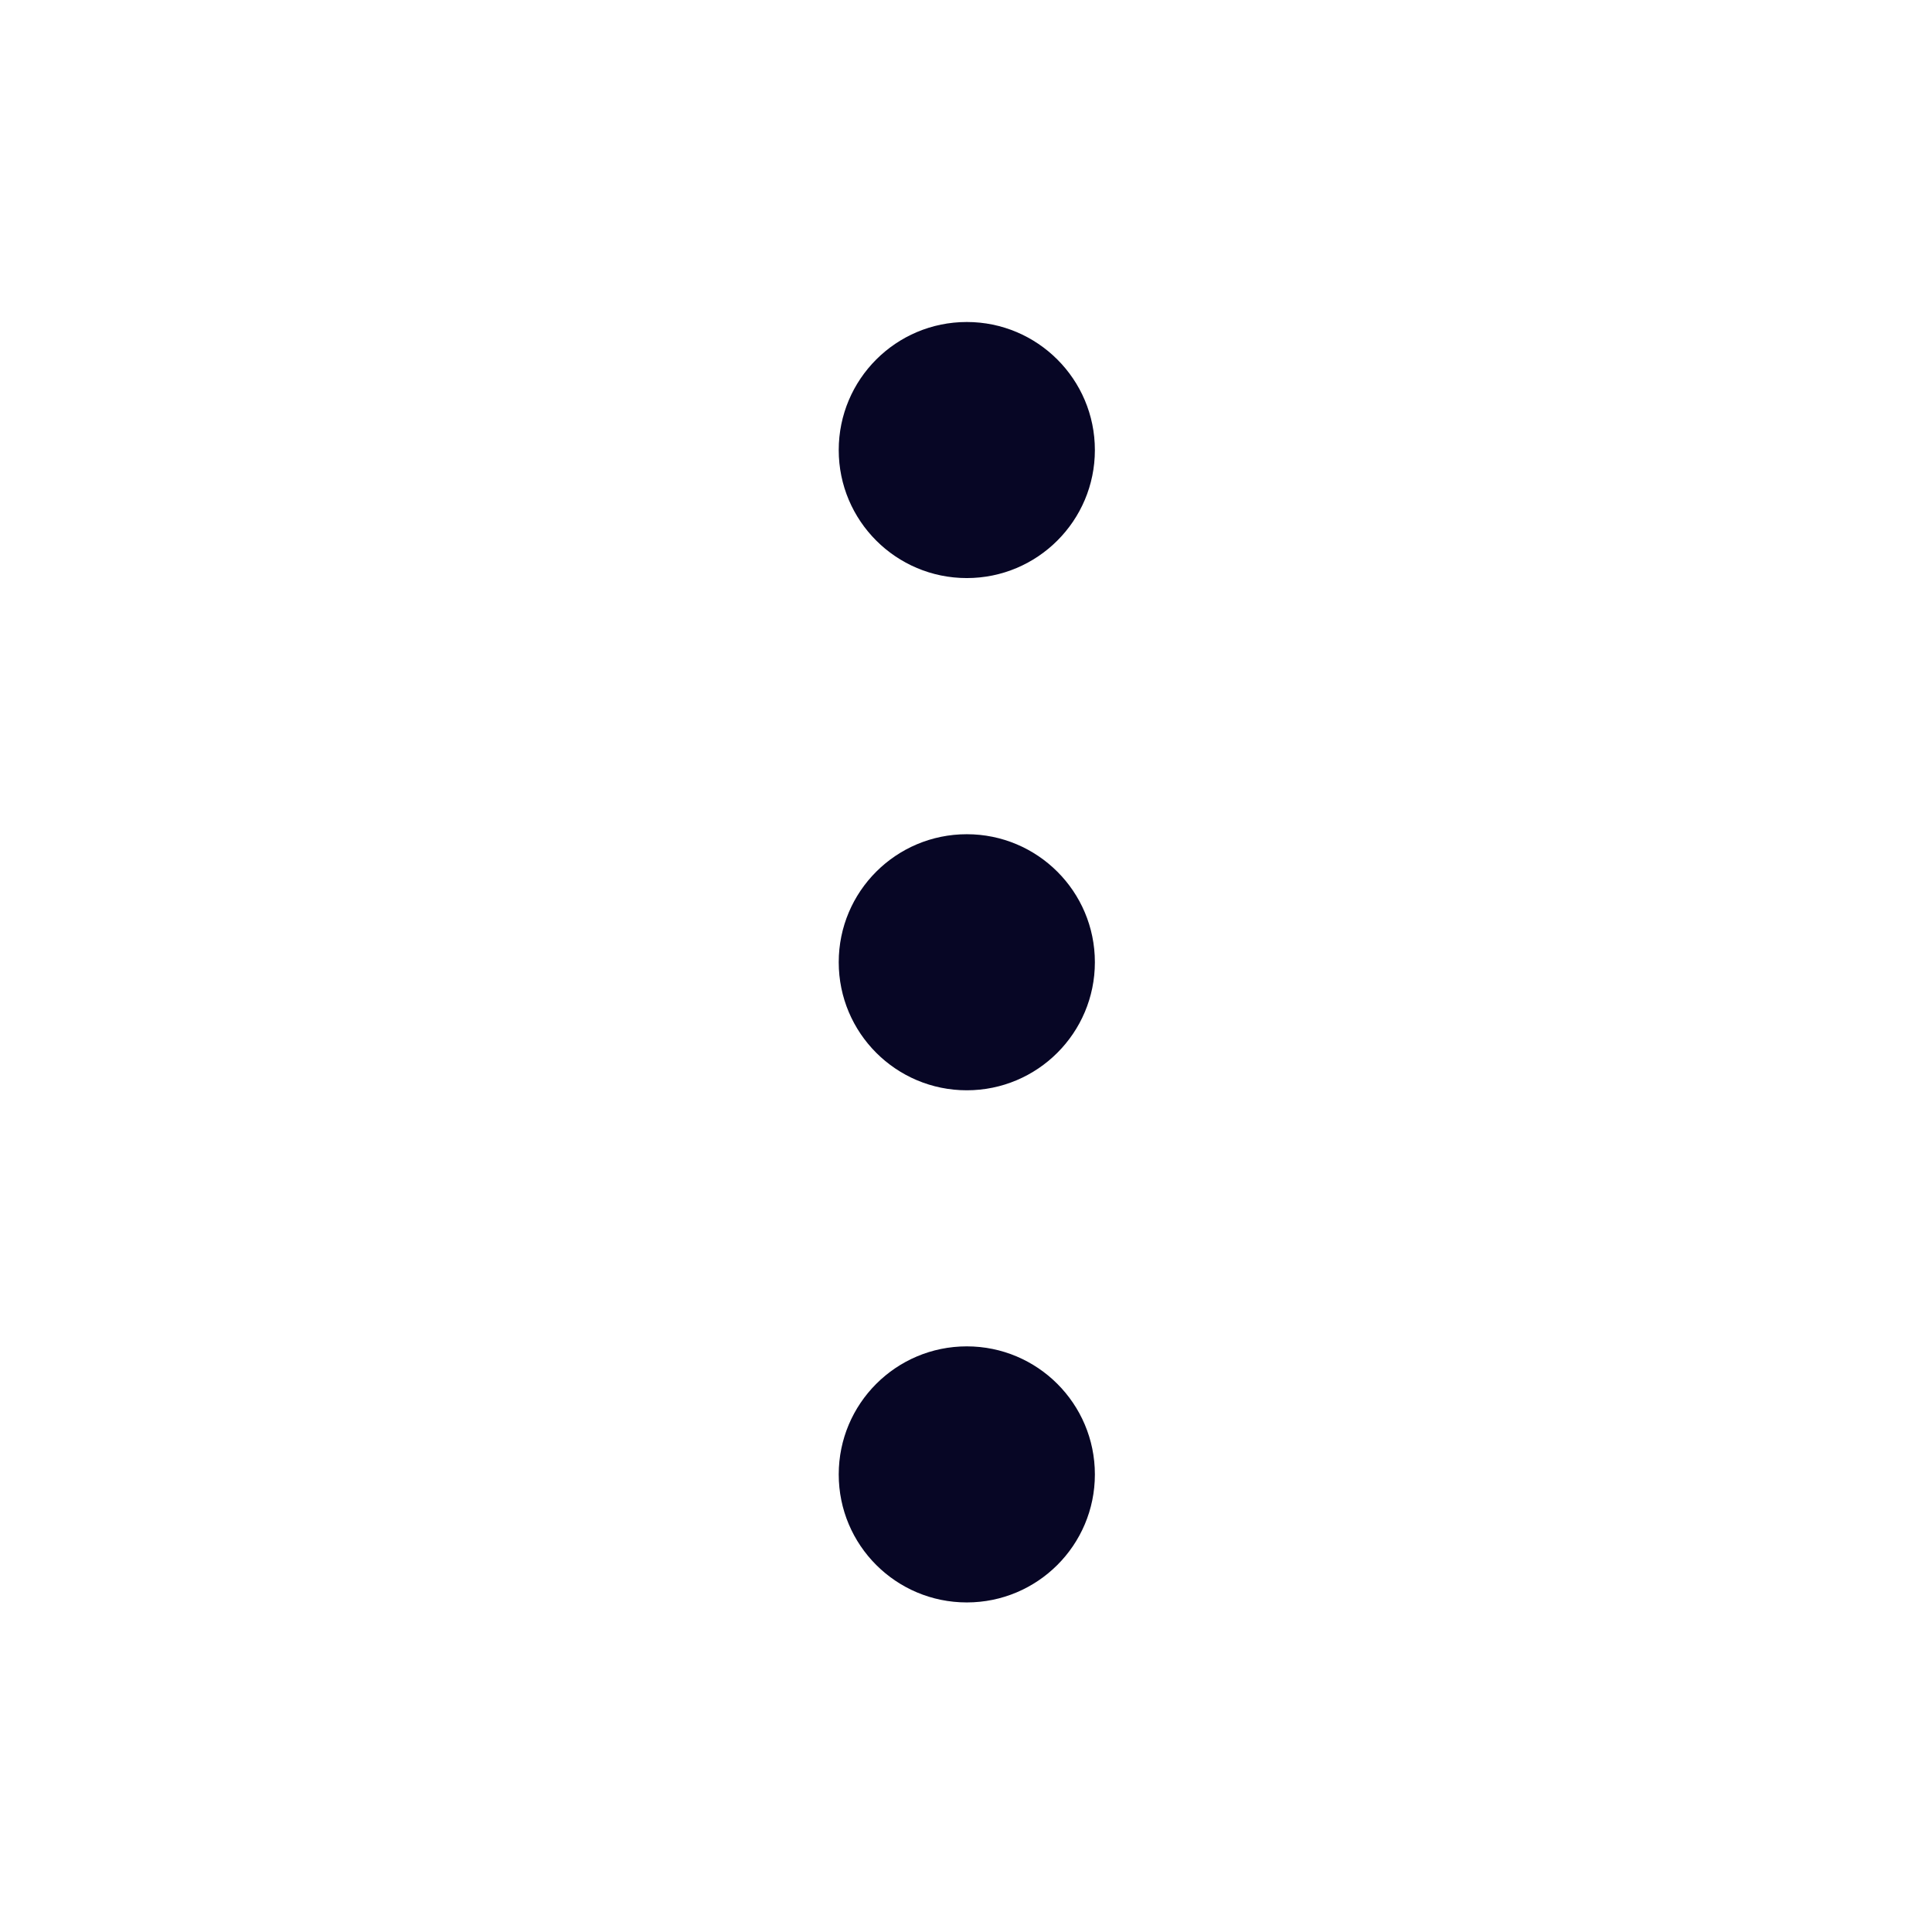<svg width="24" height="24" viewBox="0 0 24 24" fill="none" xmlns="http://www.w3.org/2000/svg">
<g id="Frame">
<path id="Vector" d="M13.601 5.591C13.601 4.712 12.888 4 12.01 4C11.131 4 10.419 4.712 10.419 5.591C10.419 6.469 11.131 7.181 12.01 7.181C12.888 7.181 13.601 6.469 13.601 5.591ZM13.601 11.953C13.601 11.074 12.888 10.363 12.01 10.363C11.131 10.363 10.419 11.074 10.419 11.953C10.419 12.832 11.131 13.544 12.01 13.544C12.888 13.544 13.601 12.832 13.601 11.953ZM13.601 18.316C13.601 17.437 12.888 16.725 12.01 16.725C11.131 16.725 10.419 17.437 10.419 18.316C10.419 19.195 11.131 19.906 12.01 19.906C12.888 19.906 13.601 19.195 13.601 18.316Z" fill="#070625"/>
</g>
</svg>
